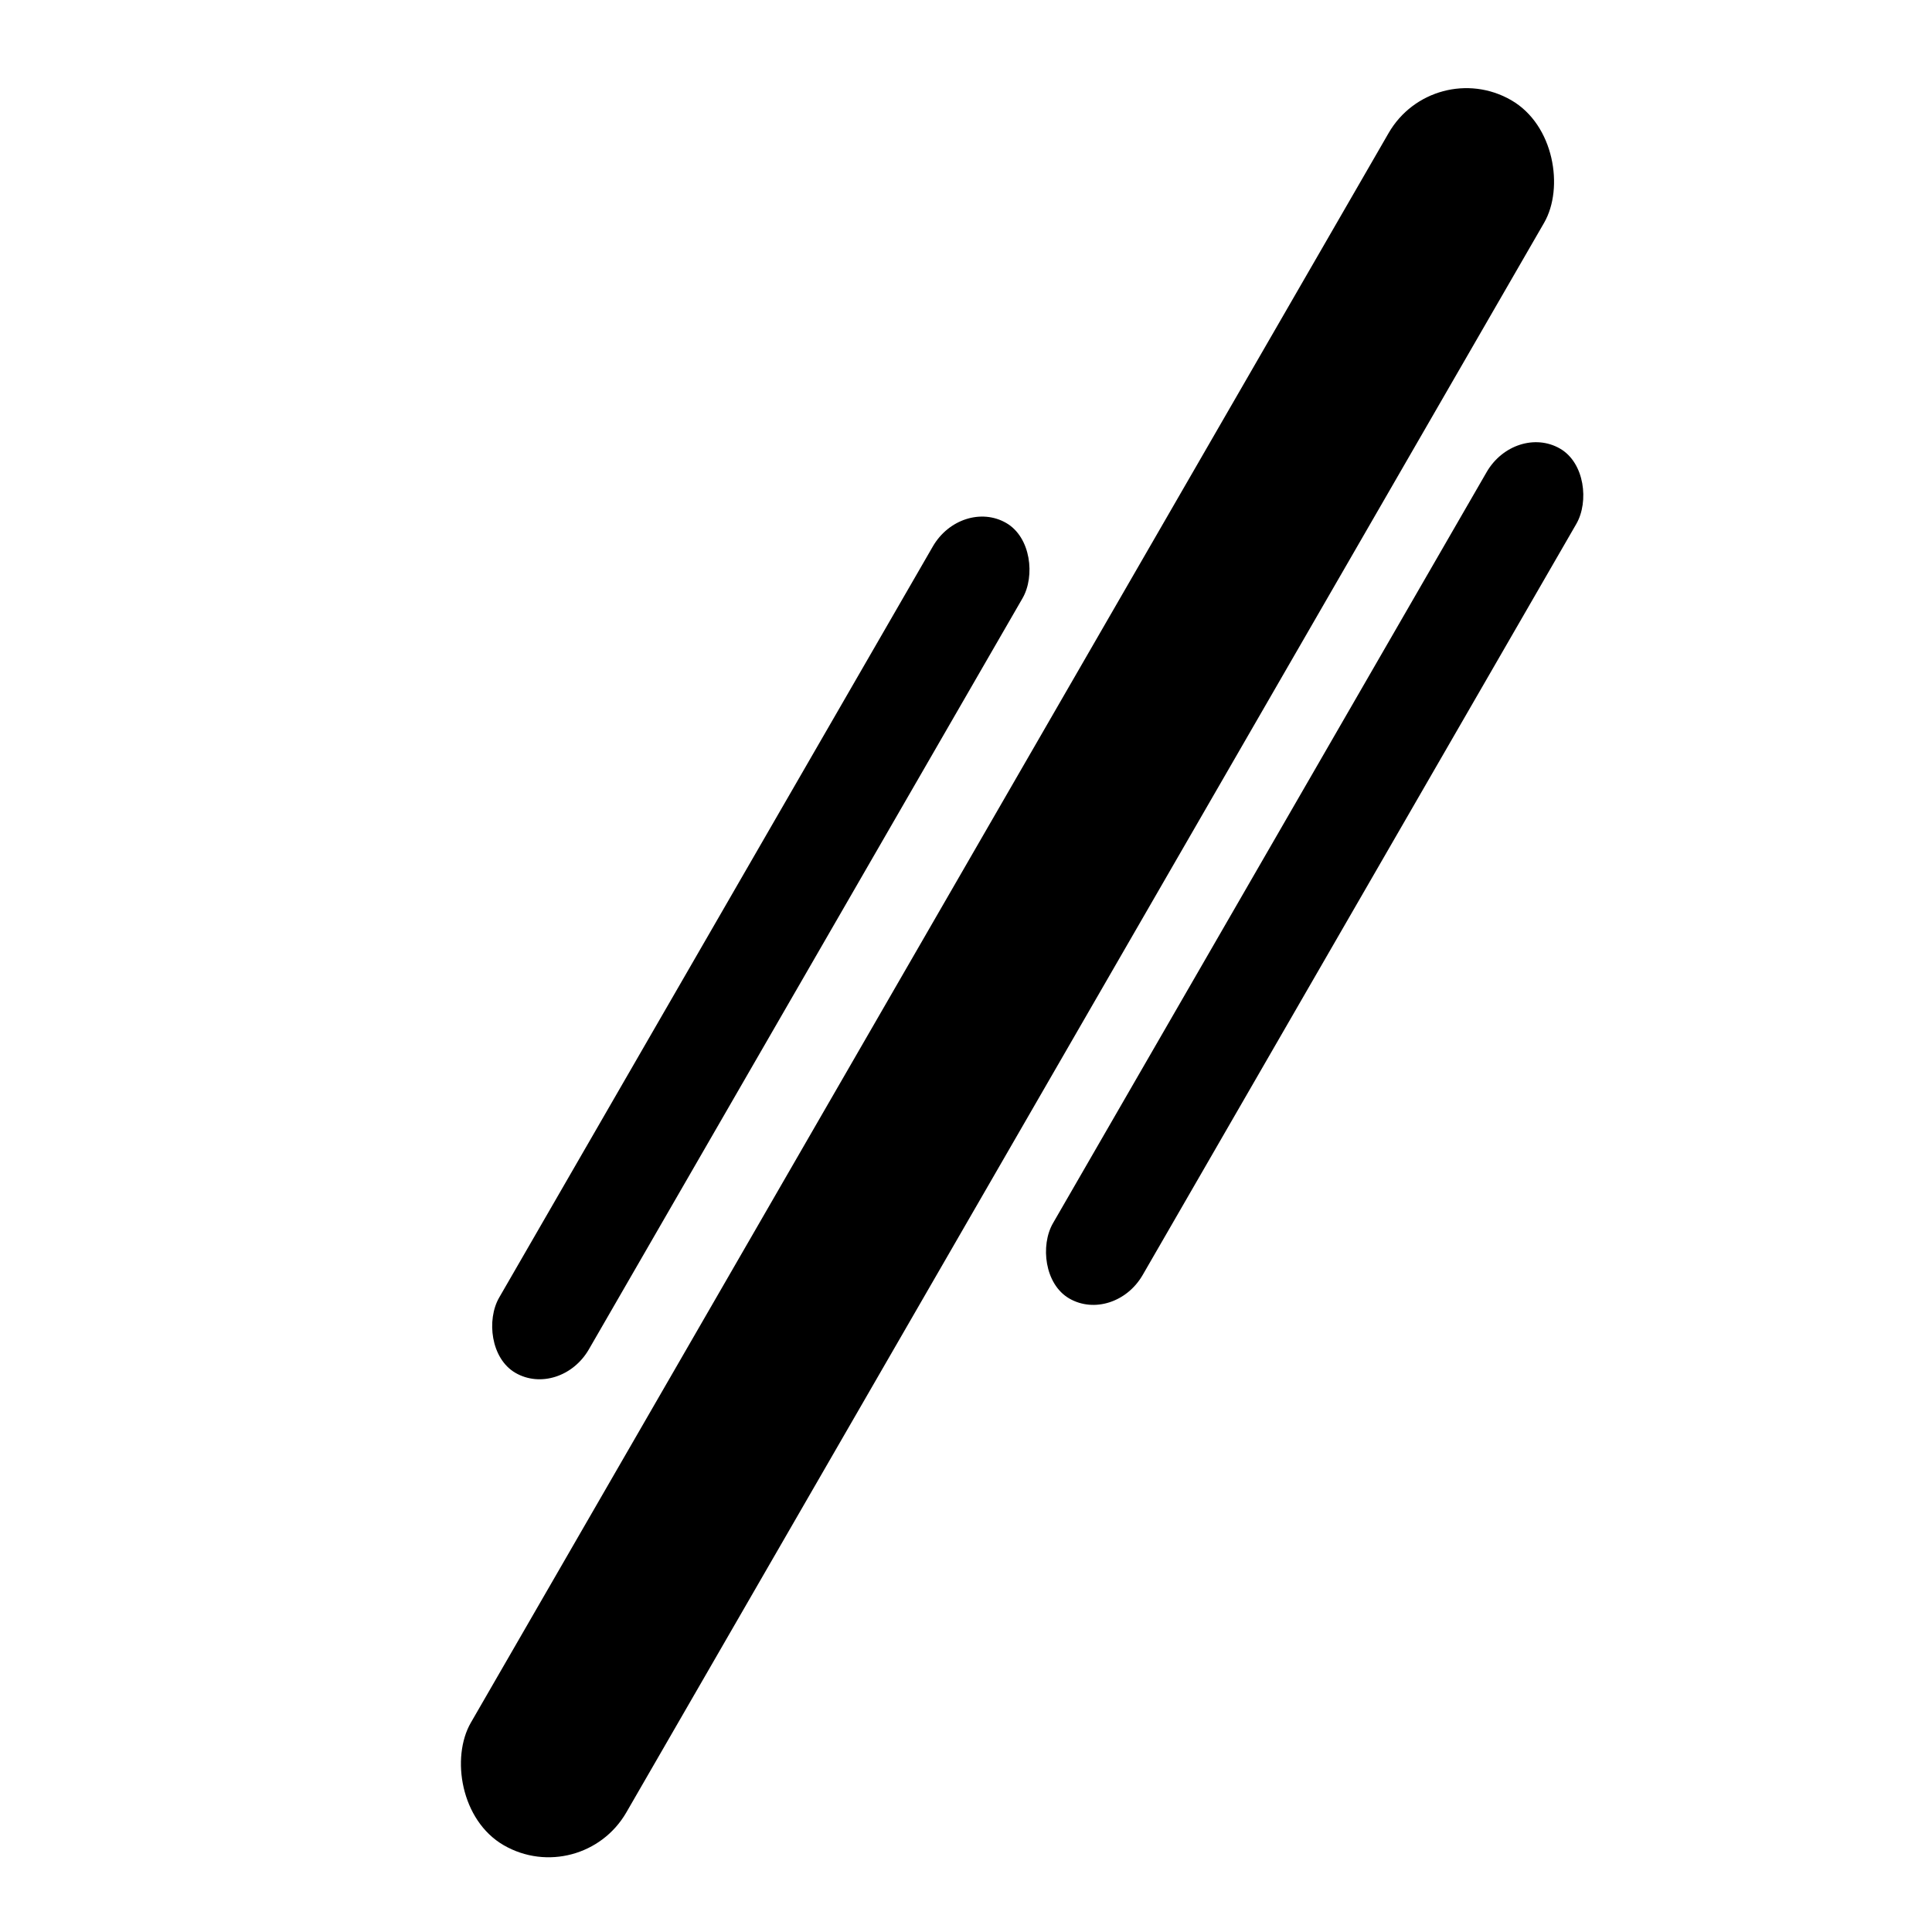 <?xml version="1.0" encoding="UTF-8" standalone="no"?>
<svg
   xmlns:dc="http://purl.org/dc/elements/1.1/"
   xmlns:cc="http://creativecommons.org/ns#"
   xmlns:rdf="http://www.w3.org/1999/02/22-rdf-syntax-ns#"
   xmlns:svg="http://www.w3.org/2000/svg"
   xmlns="http://www.w3.org/2000/svg"
   xmlns:sodipodi="http://sodipodi.sourceforge.net/DTD/sodipodi-0.dtd"
   xmlns:inkscape="http://www.inkscape.org/namespaces/inkscape"
   width="9.375mm"
   height="9.375mm"
   viewBox="0 0 9.375 9.375"
   version="1.1"
   id="svg4913"
   inkscape:version="1.0.2-2 (e86c870879, 2021-01-15)"
   sodipodi:docname="strahl.svg">
  <defs
     id="defs4907" />
  <sodipodi:namedview
     id="base"
     pagecolor="#ffffff"
     bordercolor="#666666"
     borderopacity="1.0"
     inkscape:pageopacity="0.0"
     inkscape:pageshadow="2"
     inkscape:zoom="0.35"
     inkscape:cx="880.5737"
     inkscape:cy="1189.1451"
     inkscape:document-units="mm"
     inkscape:current-layer="layer1"
     inkscape:document-rotation="0"
     showgrid="false"
     fit-margin-top="0"
     fit-margin-left="0"
     fit-margin-right="0"
     fit-margin-bottom="0"
     inkscape:window-width="1920"
     inkscape:window-height="1057"
     inkscape:window-x="-8"
     inkscape:window-y="-8"
     inkscape:window-maximized="1" />
  <g
     inkscape:label="Ebene 1"
     inkscape:groupmode="layer"
     id="layer1"
     transform="translate(127.152,166.461)">
    <g
       id="g3104"
       transform="matrix(0.265,0,0,0.265,-253.021,-173.37)"
       inkscape:export-filename="C:\Dokumente und Einstellungen\Charon\Eigene Dateien\Dropbox\Projekt Tesserakt\Schadenssymbole\typ_strahl.png"
       inkscape:export-xdpi="381"
       inkscape:export-ydpi="381">
      <rect
         style="fill:none"
         y="26.113"
         x="475.727"
         height="35.433"
         width="35.433"
         id="rect3100" />
      <g
         transform="matrix(1.16,0,0,1.16,-76.596,-82.533)"
         inkscape:export-ydpi="483.3725"
         inkscape:export-xdpi="483.3725"
         id="g3313">
        <rect
           style="fill:#000000;fill-opacity:1;stroke:none"
           id="rect3303"
           width="2.834"
           height="31.808"
           x="478.636"
           y="-167.224"
           ry="1.417"
           transform="rotate(30)" />
        <rect
           style="fill:#000000;fill-opacity:1;stroke:none"
           id="rect3309"
           width="1.635"
           height="15.492"
           x="475.668"
           y="-157.458"
           ry="0.901"
           transform="rotate(30)" />
        <rect
           transform="rotate(30)"
           ry="0.901"
           y="-162.846"
           x="482.652"
           height="15.492"
           width="1.635"
           id="rect3311"
           style="fill:#000000;fill-opacity:1;stroke:none" />
      </g>
    </g>
  </g>
</svg>
